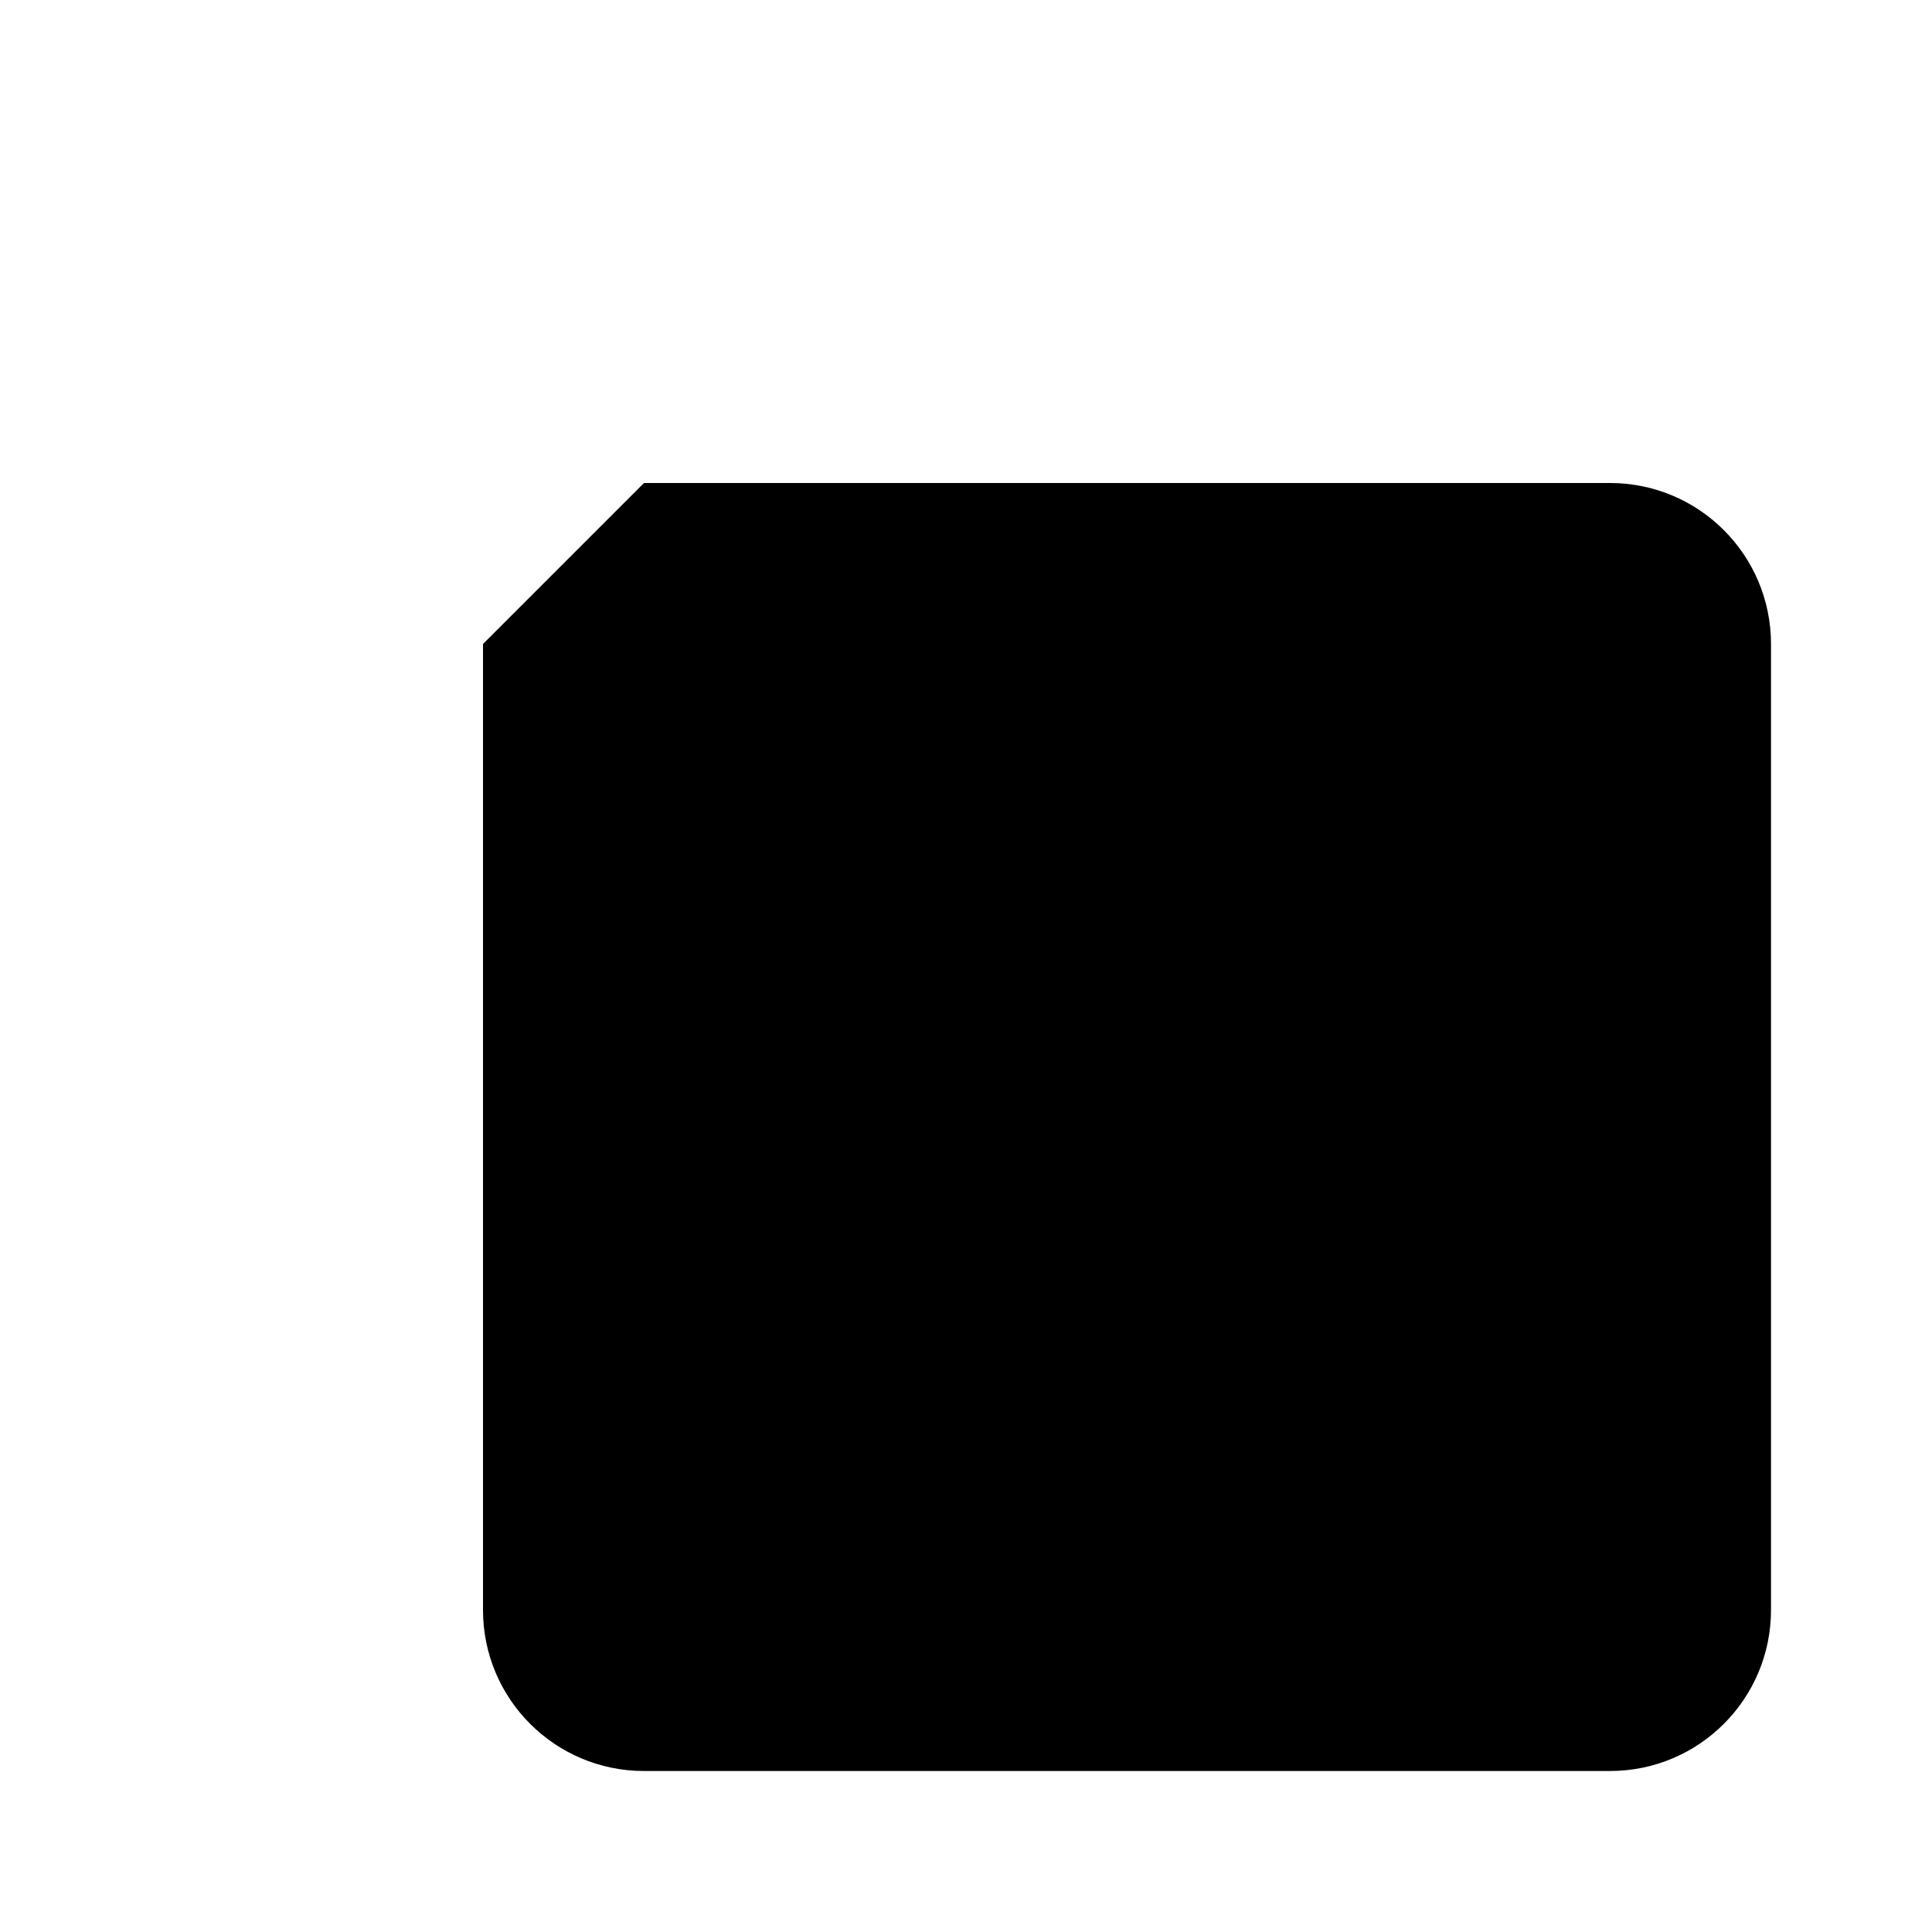 <svg viewBox="0 0 24 24" xmlns="http://www.w3.org/2000/svg"><path d="M8 6H20C21.105 6 22 6.895 22 8V20C22 21.105 21.105 22 20 22H8C6.895 22 6 21.105 6 20V8"/><path d="M2 6L4 6"/><path d="M6 2V4"/></svg>